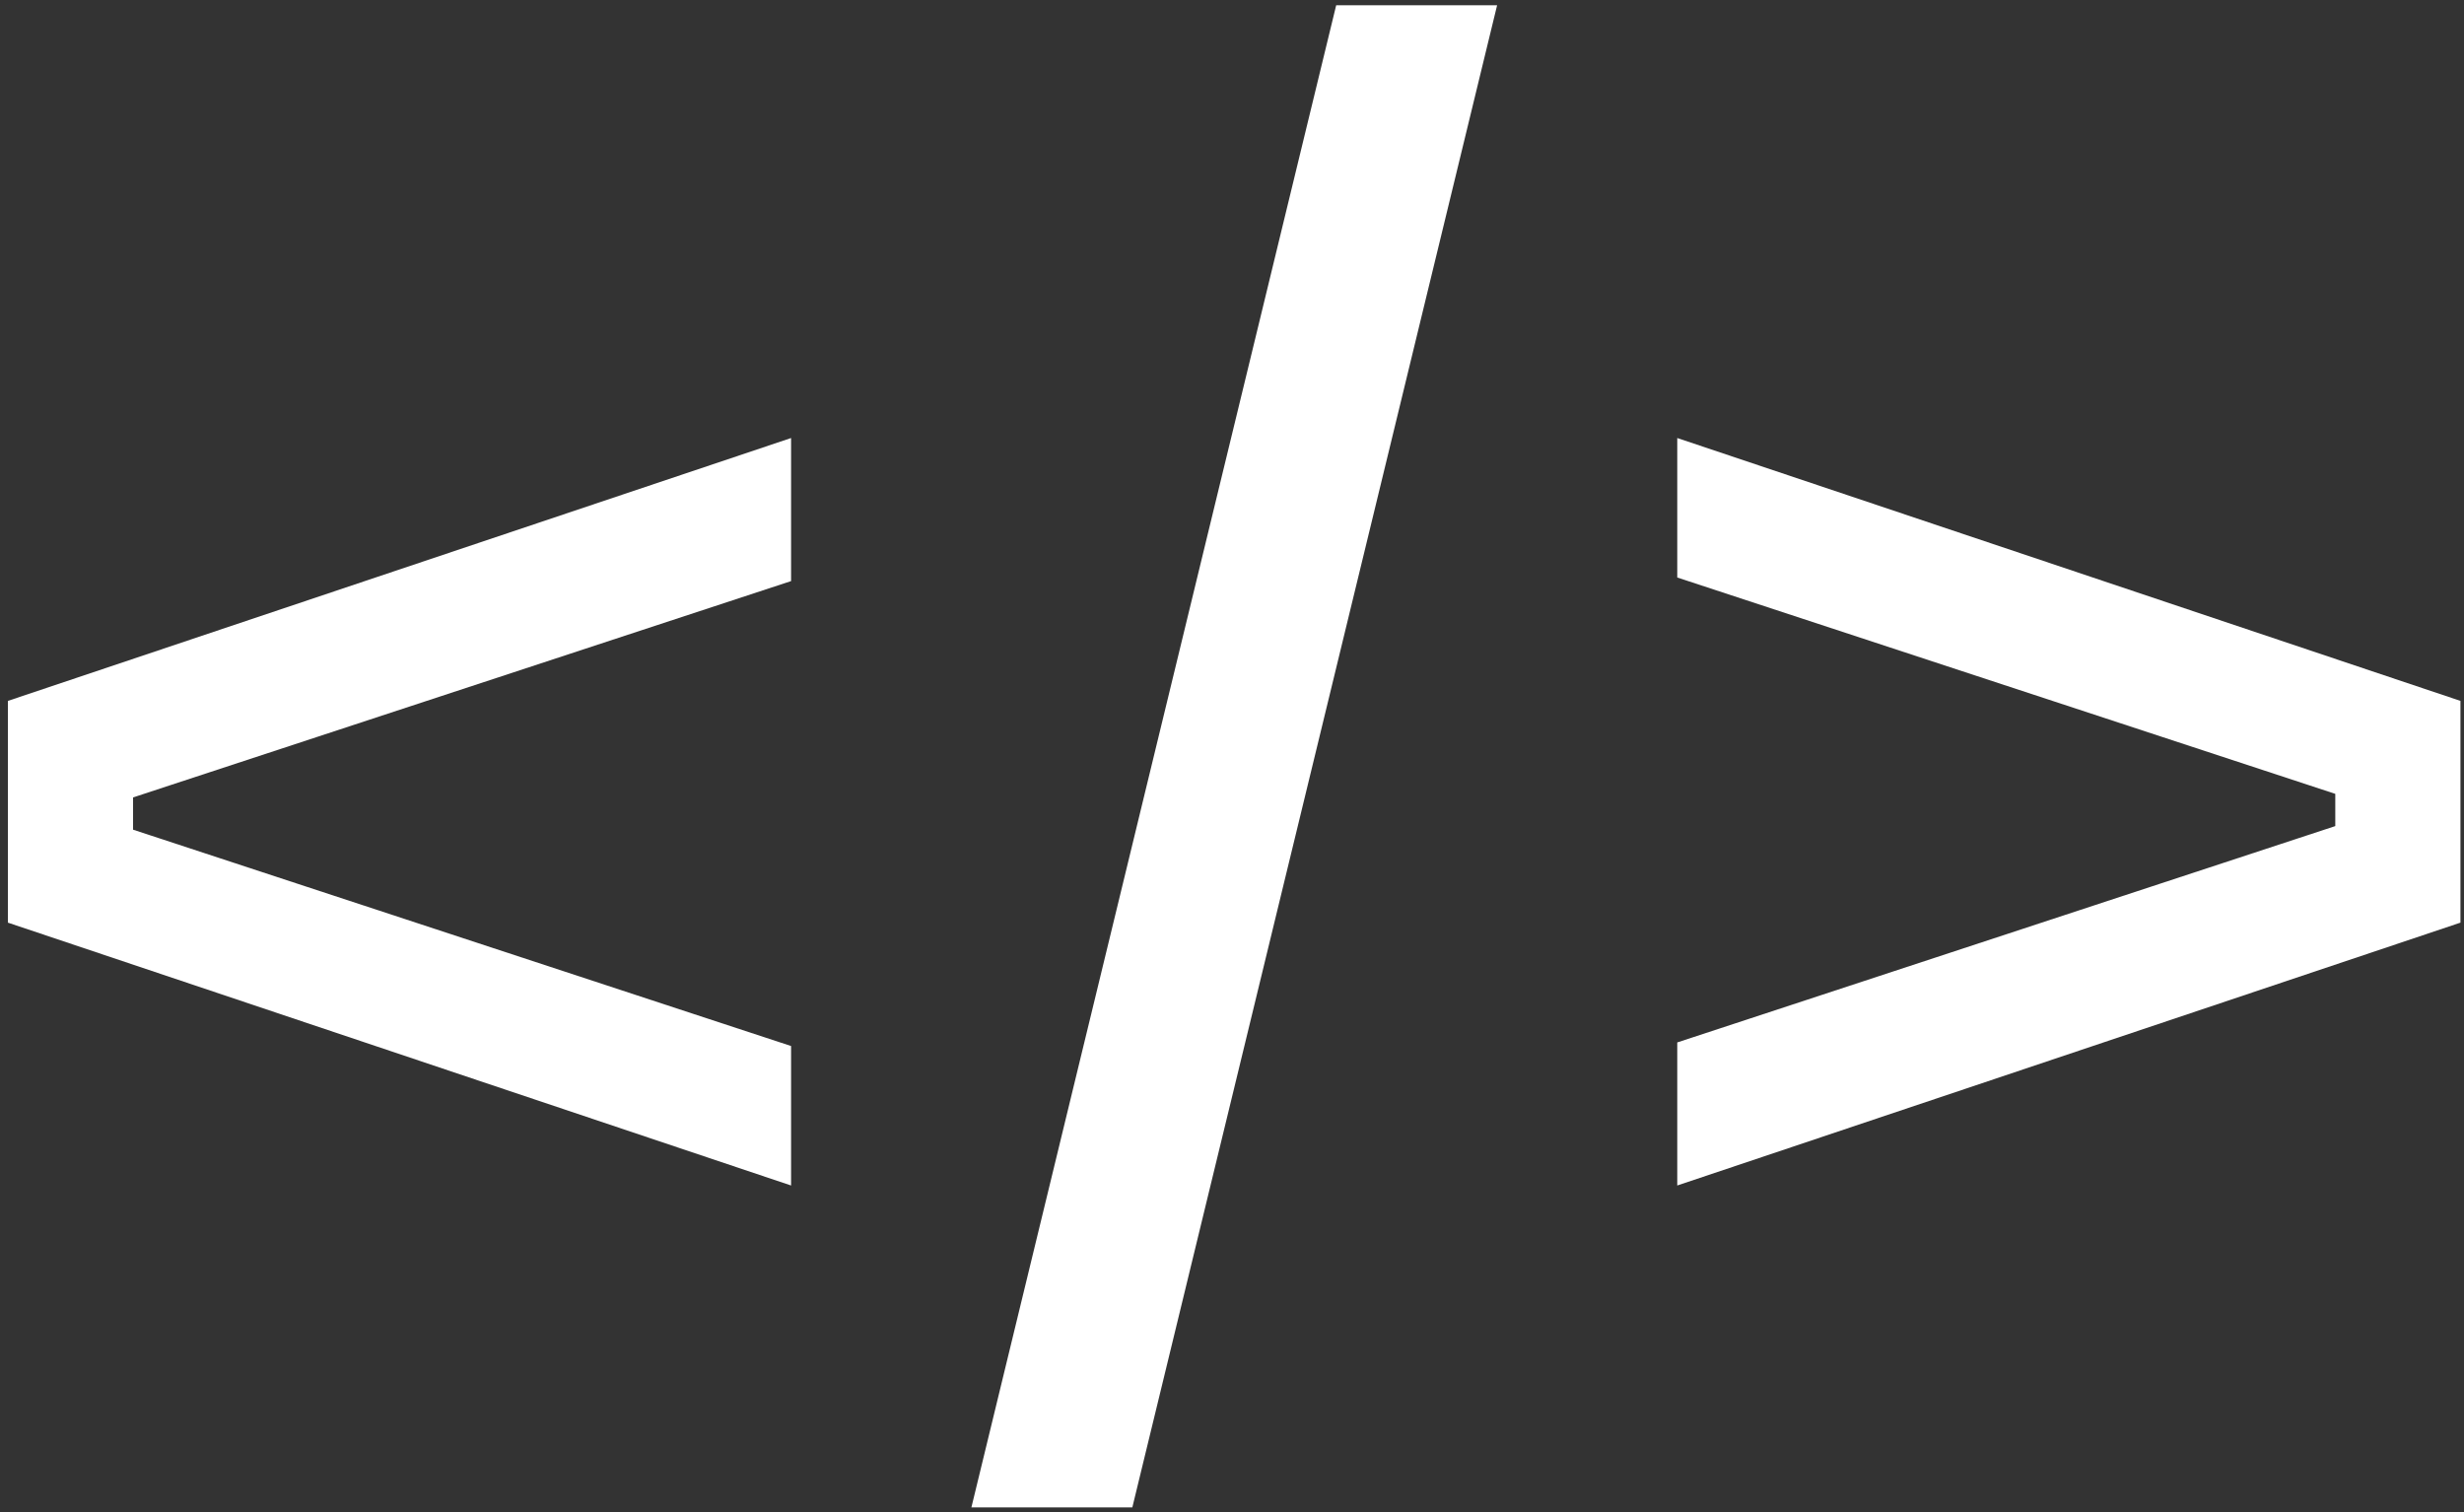 <svg width="308" height="189" viewBox="0 0 308 189" fill="none" xmlns="http://www.w3.org/2000/svg">
<rect x="0" y="0" width="308" height="189" fill="#333333" stroke="none"/>
<path d="M98.885 54.75V72.631L0.987 104.817V87.606L98.885 54.75ZM0.987 98.559L98.885 130.744V148.178L0.987 115.322V98.559ZM16.633 92.524V110.852H9.927V92.524H16.633ZM121.425 188.411L167.022 0.66H187.138L141.542 188.411H121.425ZM209.657 148.178V130.297L307.556 98.112V115.322L209.657 148.178ZM307.556 104.37L209.657 72.184V54.75L307.556 87.606V104.37ZM291.91 110.405V92.077H298.615V110.405H291.91Z" fill="white"/>
</svg>
